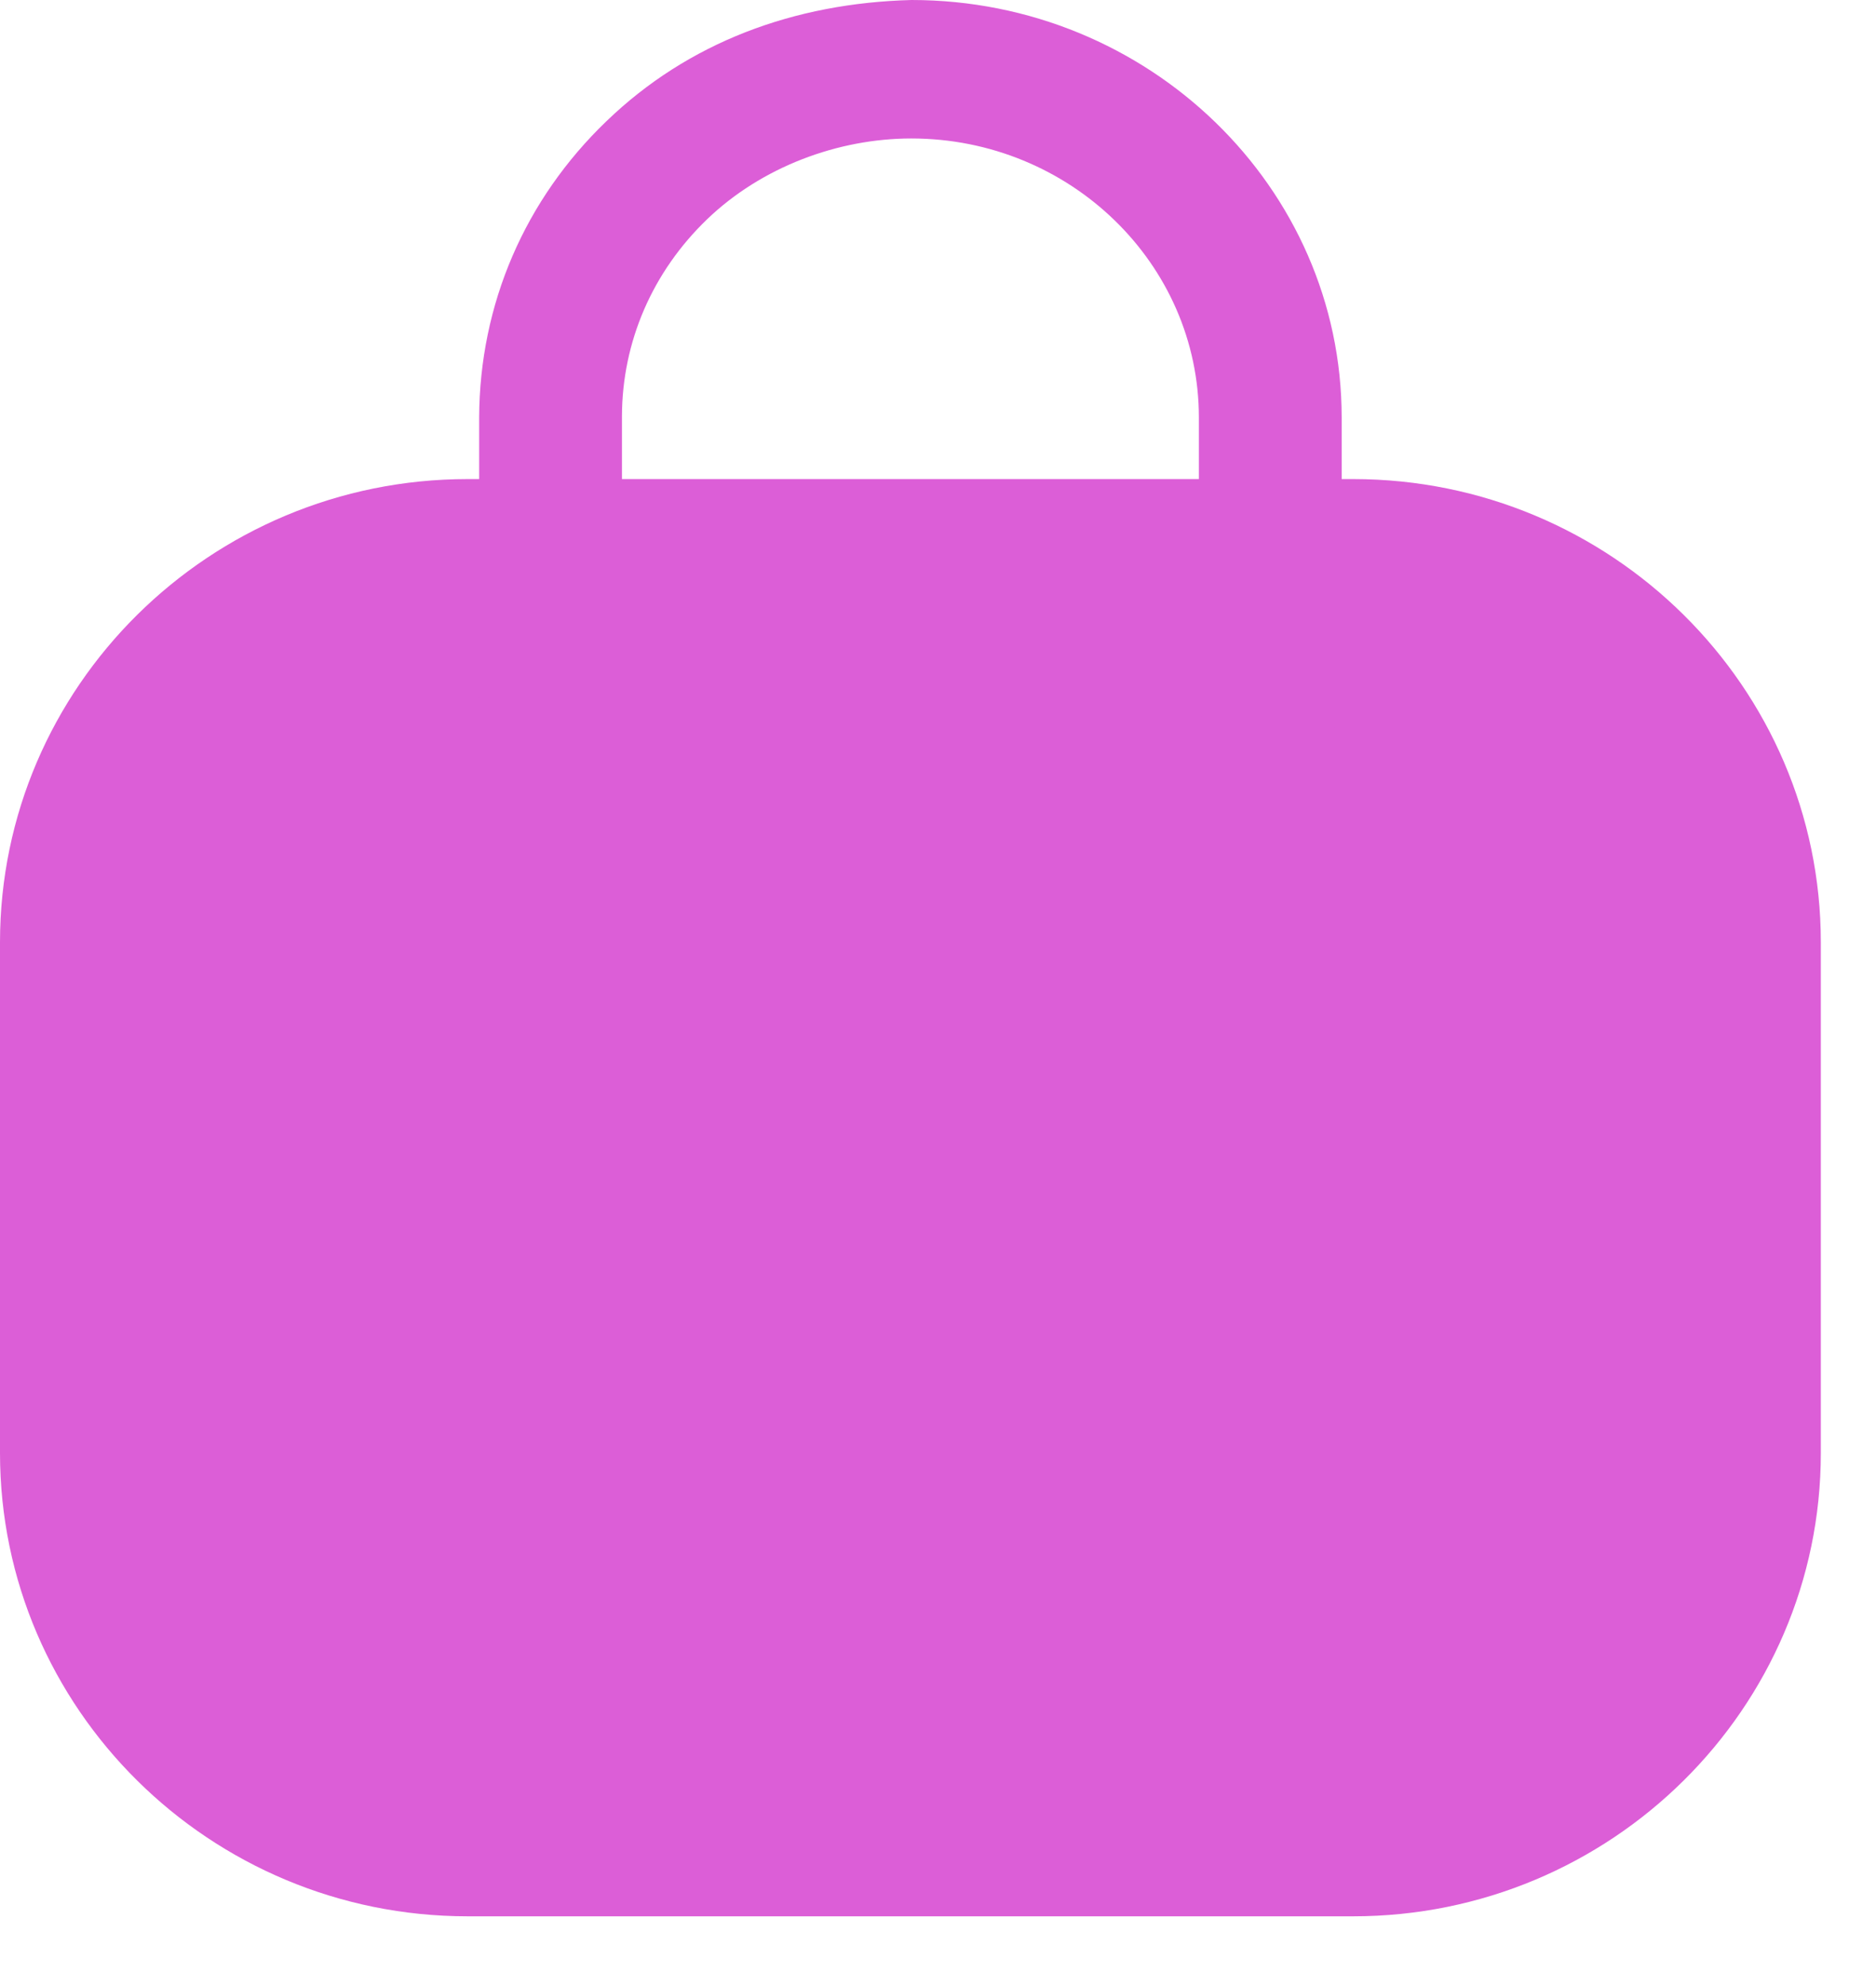 <svg width="17" height="18" viewBox="0 0 17 18" fill="none" xmlns="http://www.w3.org/2000/svg">
<path d="M12.262 17.368H4.238C1.901 17.368 0 15.485 0 13.169V8.541C0 6.225 1.901 4.342 4.238 4.342H12.262C14.599 4.342 16.5 6.225 16.5 8.541V13.169C16.5 15.485 14.599 17.368 12.262 17.368Z" fill="#DC5ED7"/>
<path d="M11.511 6.947C11.154 6.947 10.864 6.666 10.864 6.32V3.784C10.864 2.389 9.695 1.255 8.258 1.255C7.596 1.255 6.902 1.512 6.408 1.987C5.913 2.463 5.638 3.096 5.636 3.772V6.32C5.636 6.666 5.346 6.947 4.989 6.947C4.632 6.947 4.342 6.666 4.342 6.32V3.784C4.346 2.756 4.757 1.807 5.497 1.097C6.236 0.385 7.192 0.028 8.26 0C10.408 0 12.158 1.697 12.158 3.784V6.32C12.158 6.666 11.868 6.947 11.511 6.947Z" fill="#DC5ED7"/>
</svg>
